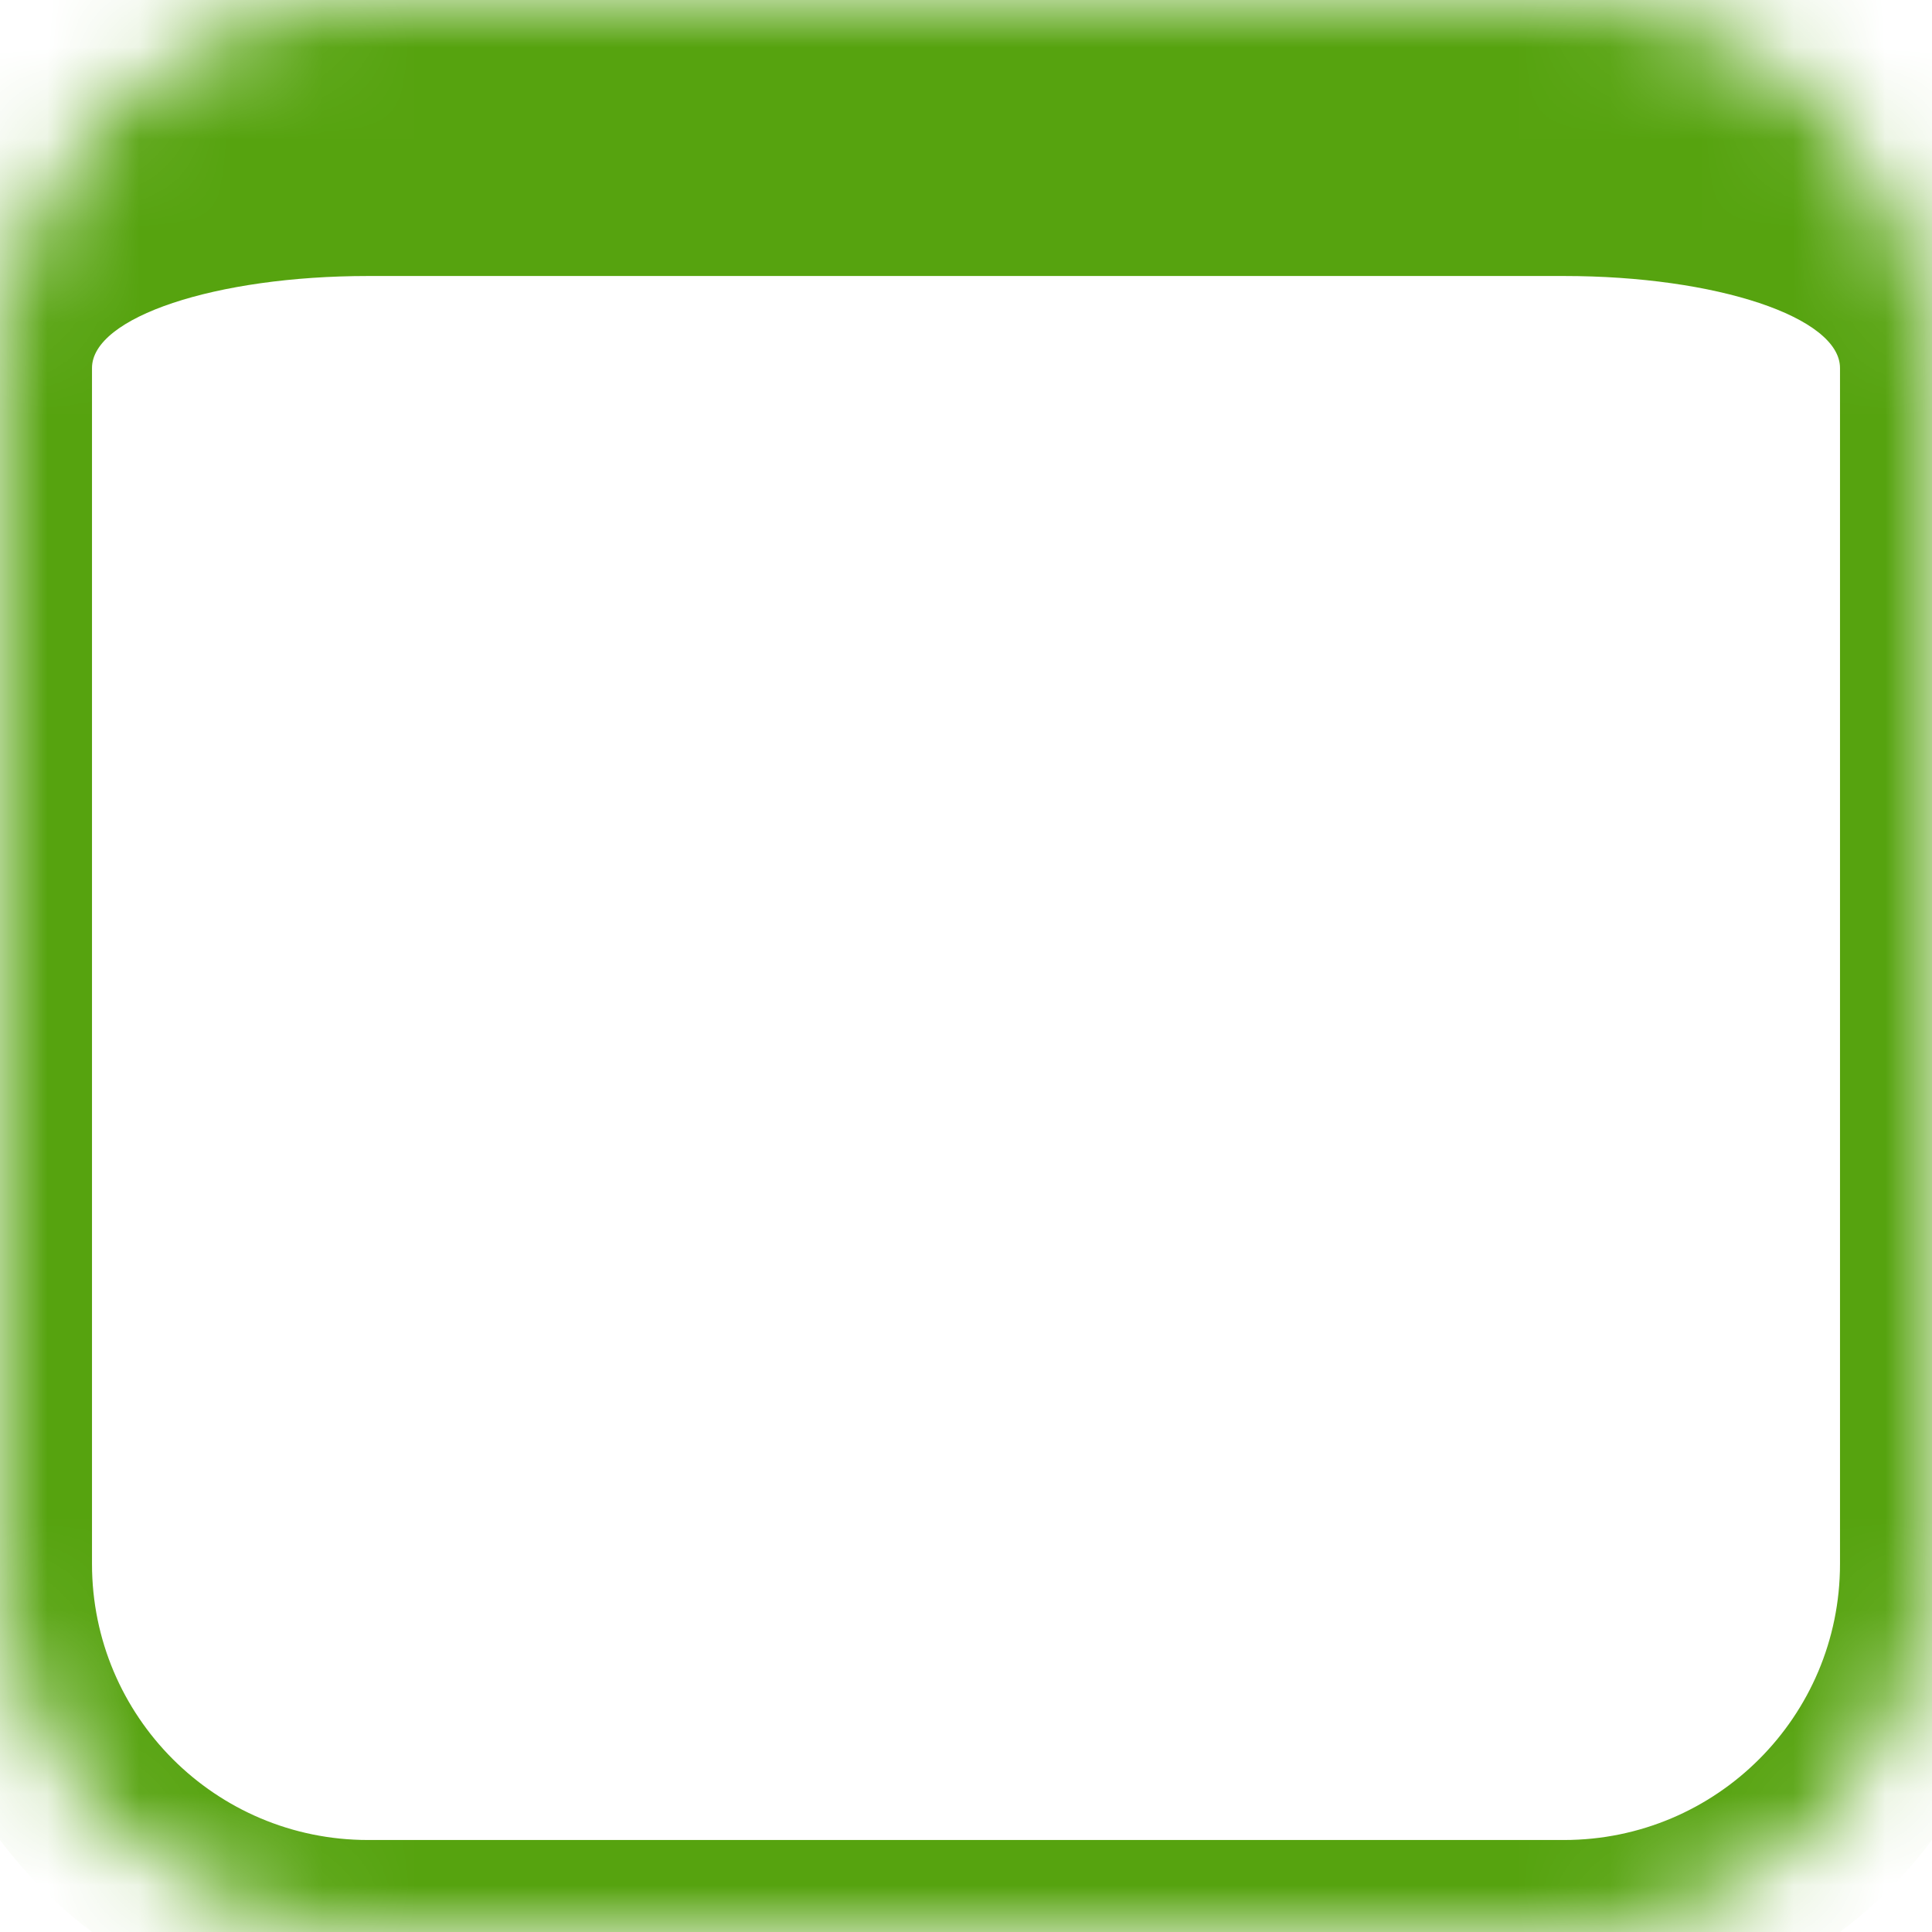 <svg width="21" height="21" viewBox="0 0 21 21" fill="none" xmlns="http://www.w3.org/2000/svg">
<mask id="path-1-inside-1_230_14906" fill="white">
<path d="M0 4C0 1.791 1.791 0 4 0H17C19.209 0 21 1.791 21 4V17C21 19.209 19.209 21 17 21H4C1.791 21 0 19.209 0 17V4Z"/>
</mask>
<path d="M-1 2C-1 -0.761 1.239 -3 4 -3H17C19.761 -3 22 -0.761 22 2L20 4C20 3.448 18.657 3 17 3H4C2.343 3 1 3.448 1 4L-1 2ZM22 17C22 19.761 19.761 22 17 22H4C1.239 22 -1 19.761 -1 17H1C1 18.657 2.343 20 4 20H17C18.657 20 20 18.657 20 17H22ZM4 22C1.239 22 -1 19.761 -1 17V2C-1 -0.761 1.239 -3 4 -3V3C2.343 3 1 3.448 1 4V17C1 18.657 2.343 20 4 20V22ZM17 -3C19.761 -3 22 -0.761 22 2V17C22 19.761 19.761 22 17 22V20C18.657 20 20 18.657 20 17V4C20 3.448 18.657 3 17 3V-3Z" fill="#56A30F" mask="url(#path-1-inside-1_230_14906)"/>
</svg>
